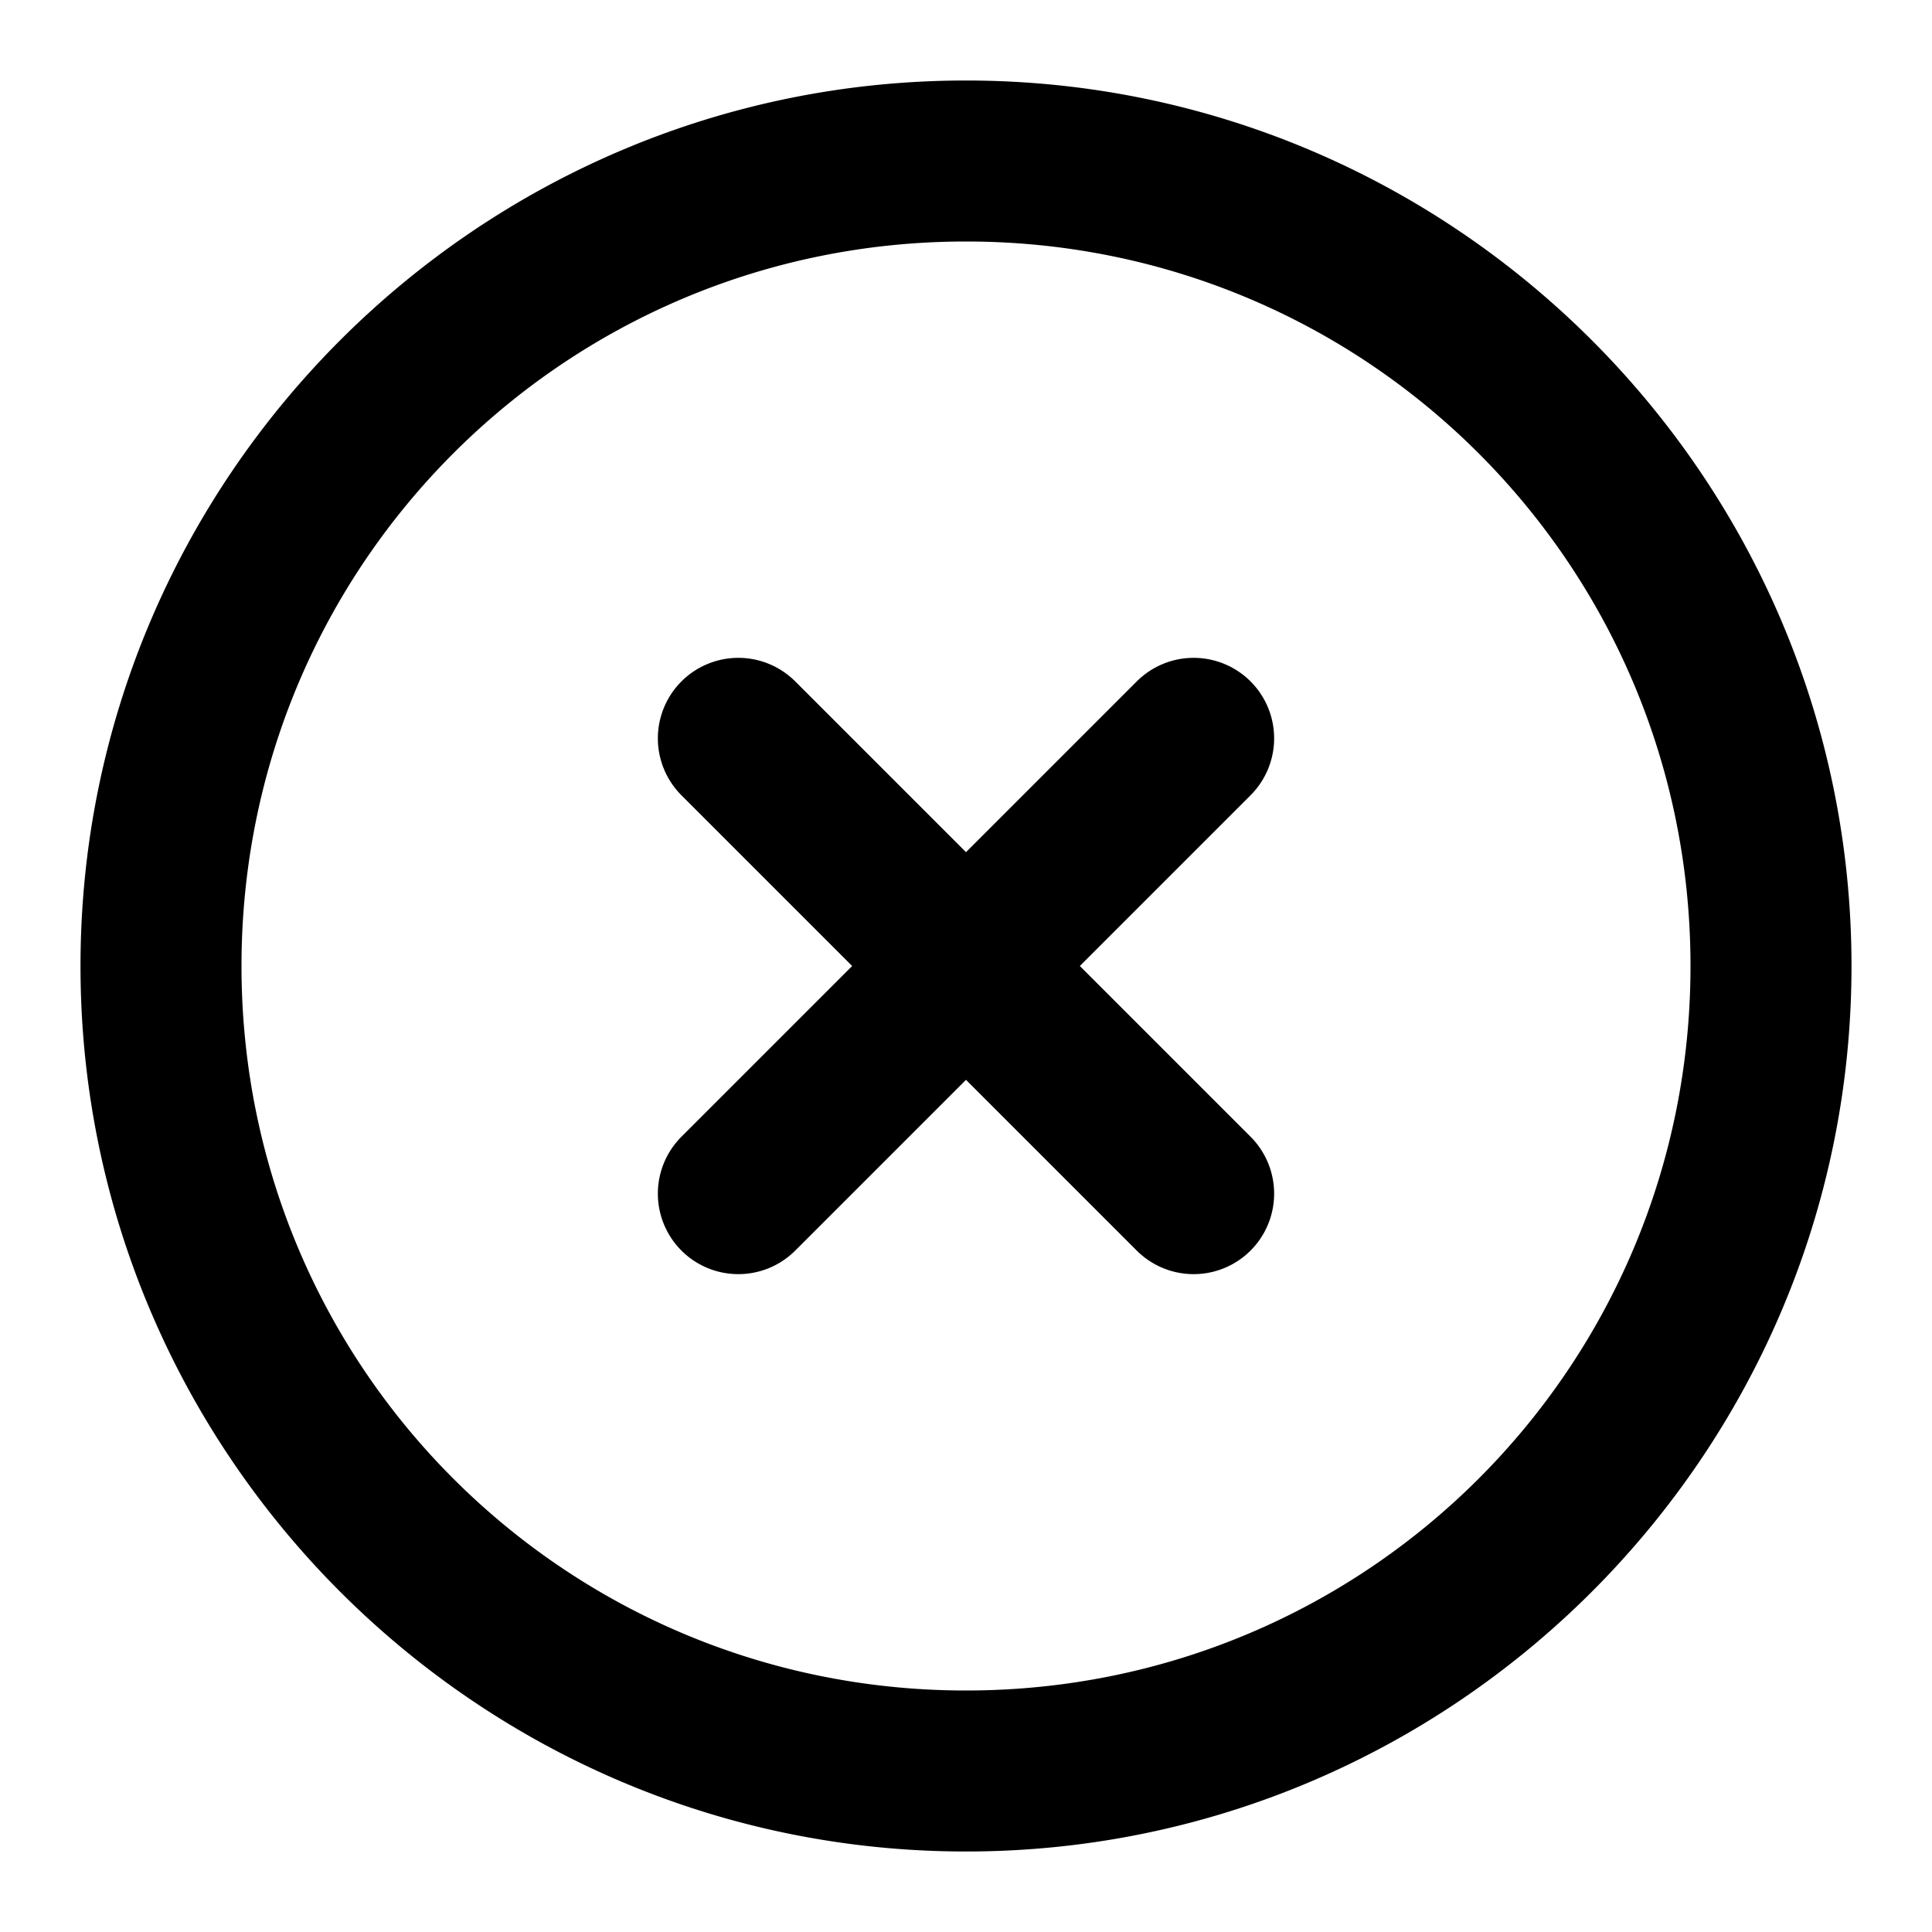 <svg xmlns="http://www.w3.org/2000/svg" width="48" height="48" viewBox="0 0 48 48"><path d="M24 2C11.873 2 2 11.873 2 24s9.873 22 22 22 22-9.873 22-22S36.127 2 24 2zm0 4c9.965 0 18 8.035 18 18s-8.035 18-18 18S6 33.965 6 24 14.035 6 24 6zm-5.656 10.344a2 2 0 0 0-1.414.586 2 2 0 0 0 0 2.828L21.172 24l-4.242 4.242a2 2 0 0 0 0 2.828 2 2 0 0 0 2.828 0L24 26.828l4.242 4.242a2 2 0 0 0 2.828 0 2 2 0 0 0 0-2.828L26.828 24l4.242-4.242a2 2 0 0 0 0-2.828 2 2 0 0 0-1.414-.586 2 2 0 0 0-1.414.586L24 21.172l-4.242-4.242a2 2 0 0 0-1.414-.586z"/></svg>